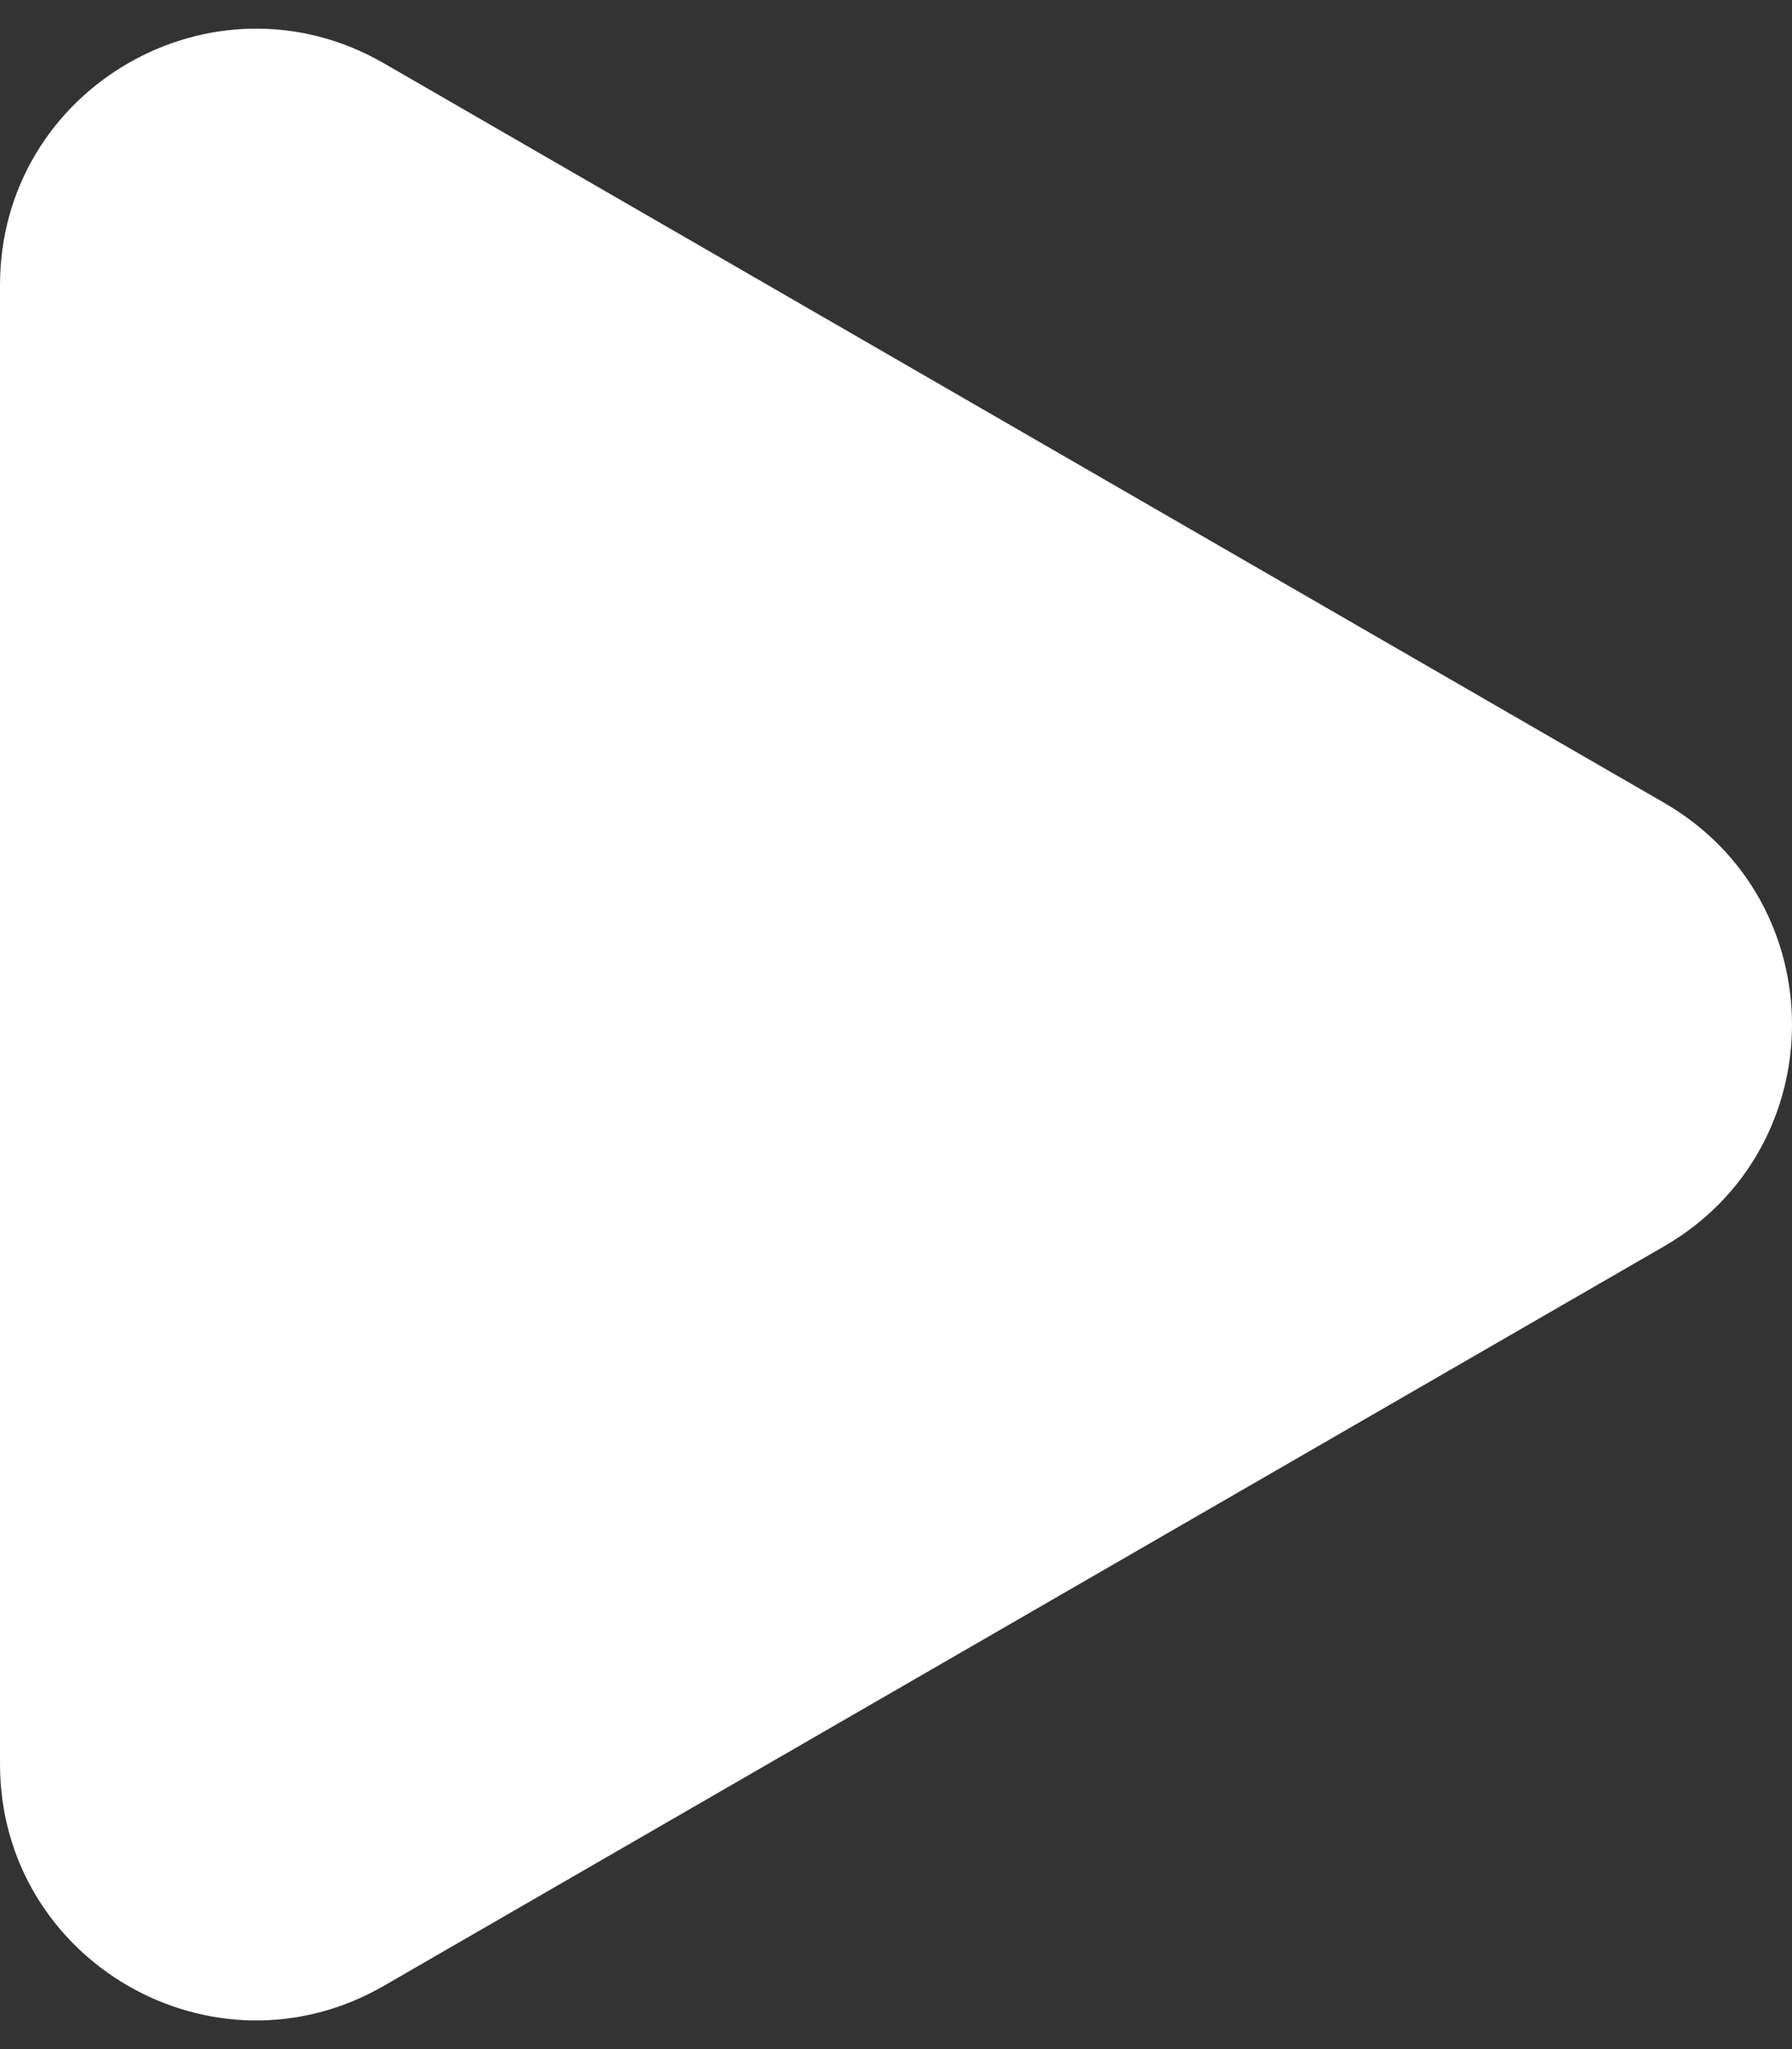 <svg width="21" height="24" viewBox="0 0 21 24" fill="none" xmlns="http://www.w3.org/2000/svg">
<rect x="0" y="0" width="21" height="24" fill="#333333" stroke="none"/>
<path d="M19.5 9.402C21.5 10.557 21.5 13.443 19.5 14.598L4.5 23.258C2.5 24.413 7.28468e-07 22.97 8.29415e-07 20.66L1.58652e-06 3.34C1.68747e-06 1.03 2.5 -0.413 4.5 0.742L19.5 9.402Z" fill="white"/>
</svg>
